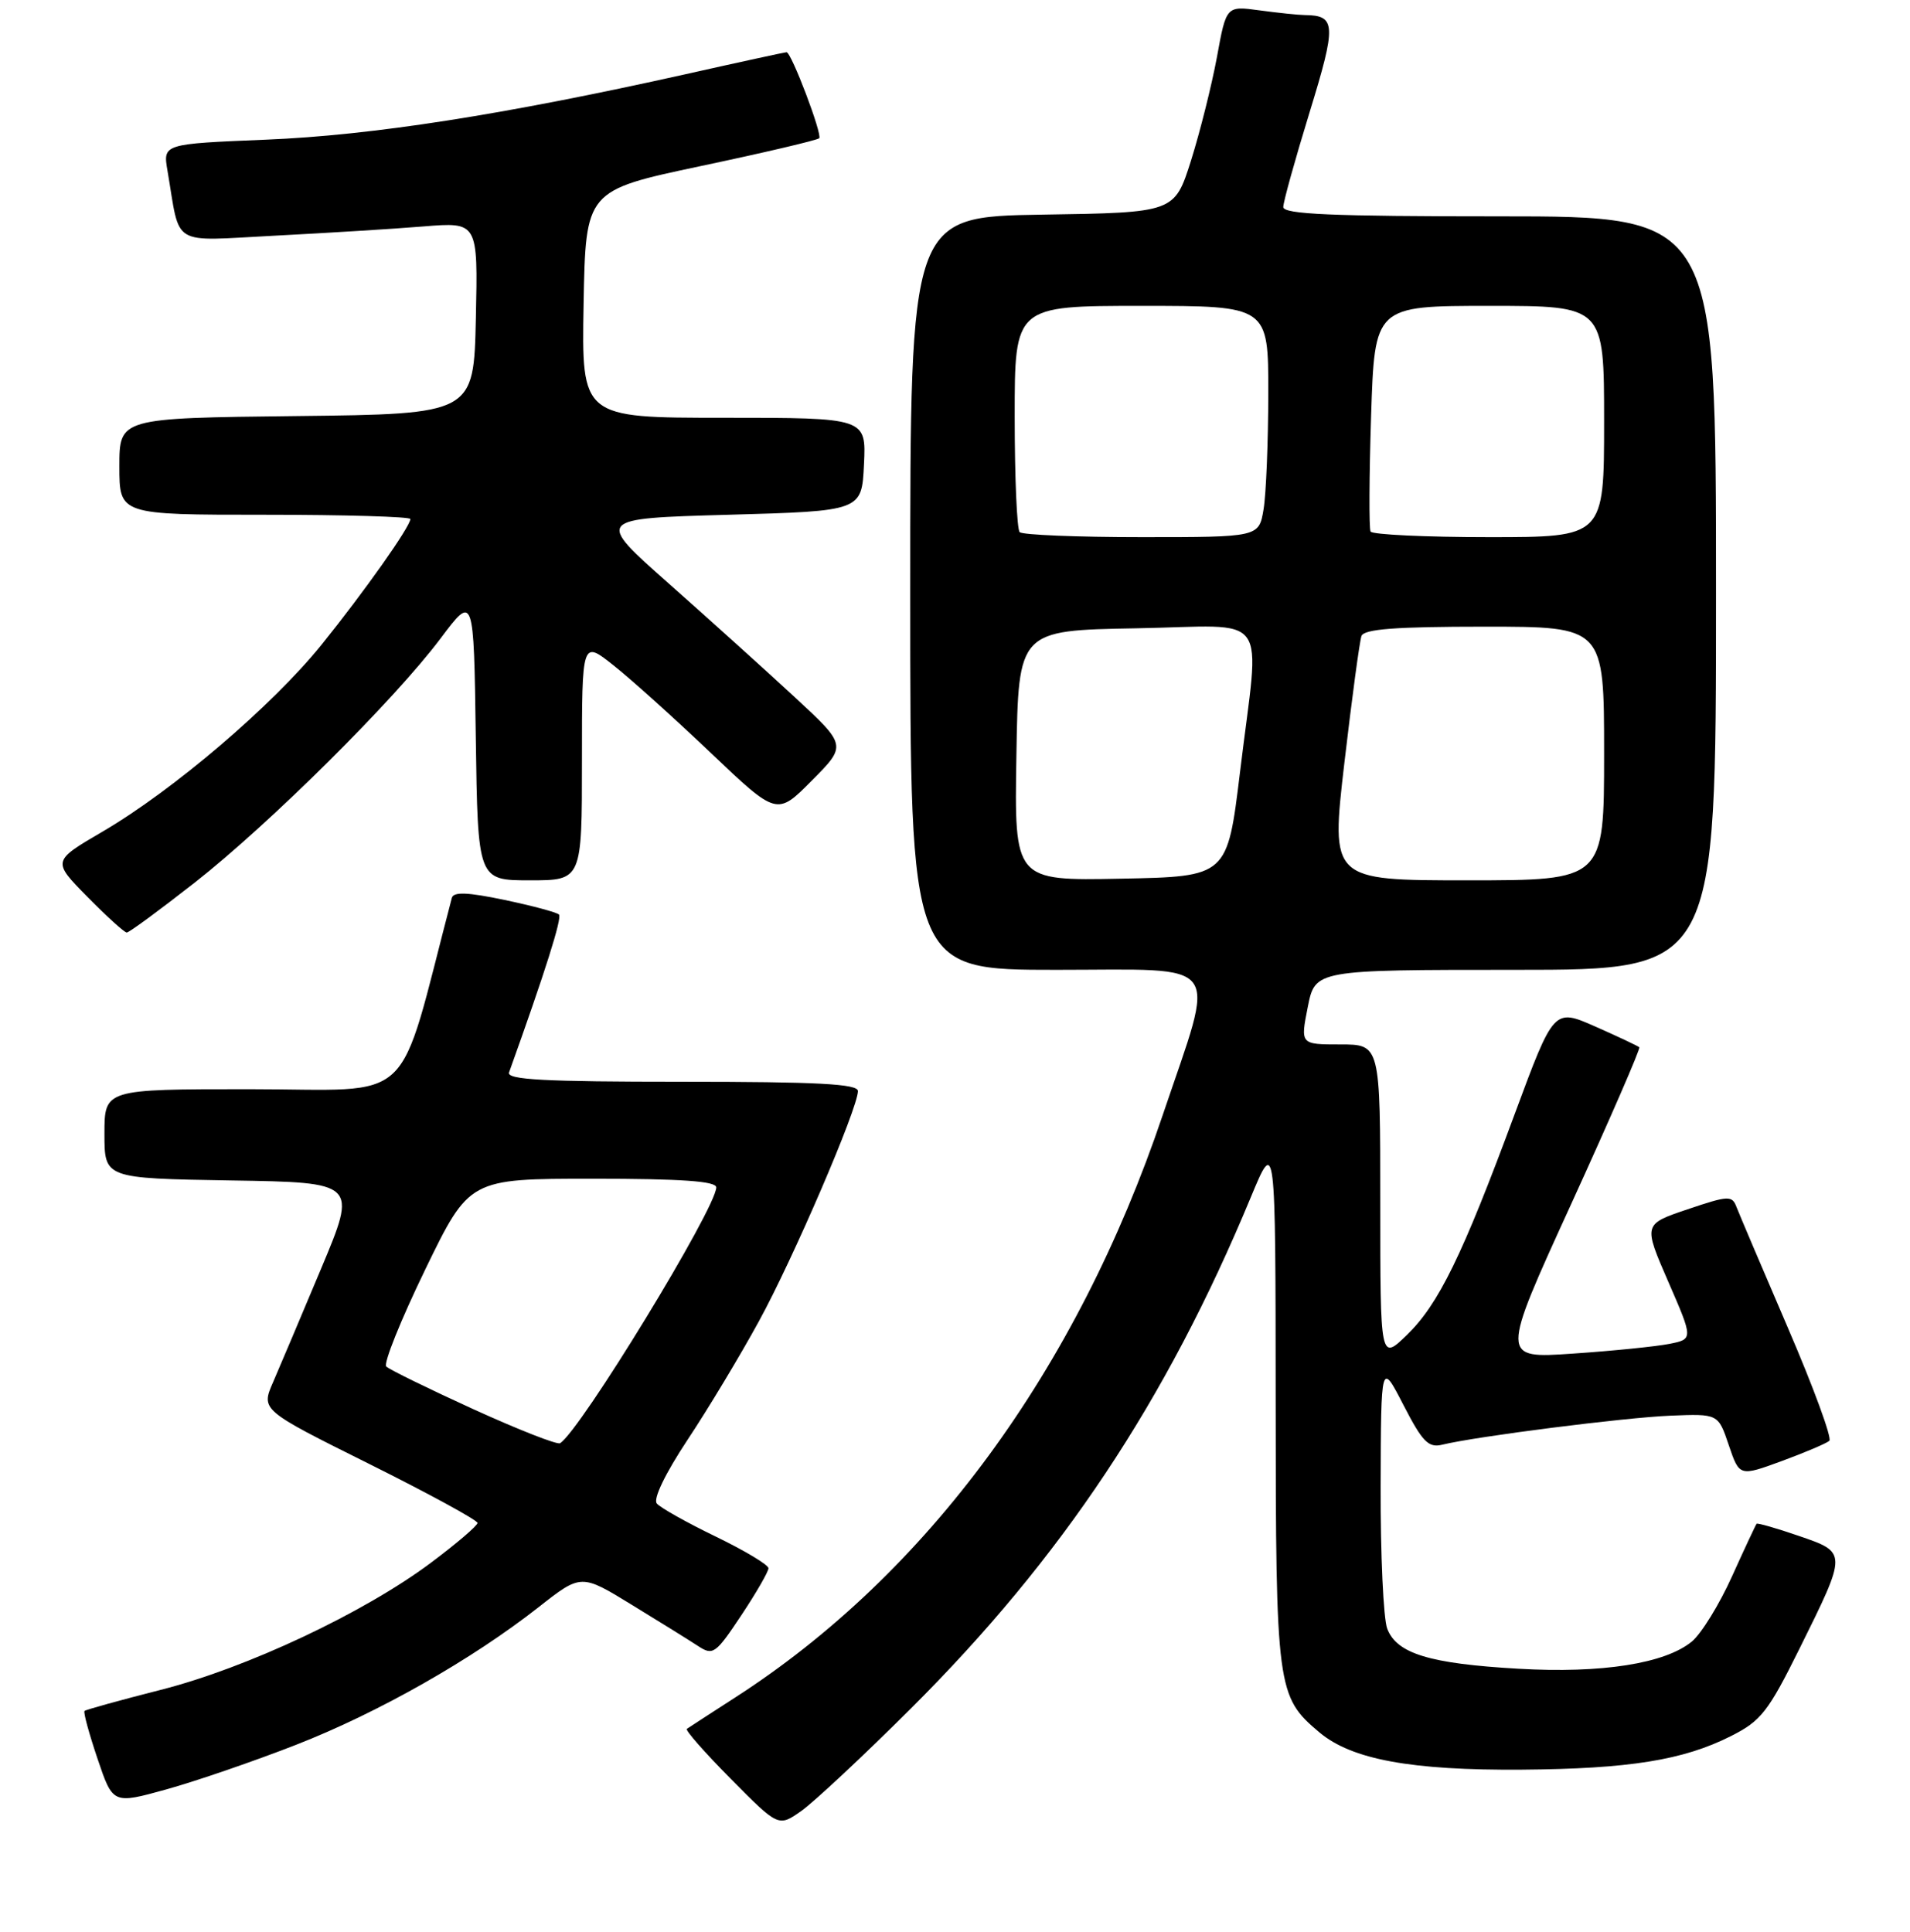 <?xml version="1.0" encoding="UTF-8" standalone="no"?>
<!DOCTYPE svg PUBLIC "-//W3C//DTD SVG 1.1//EN" "http://www.w3.org/Graphics/SVG/1.1/DTD/svg11.dtd" >
<svg xmlns="http://www.w3.org/2000/svg" xmlns:xlink="http://www.w3.org/1999/xlink" version="1.1" viewBox="0 0 256 259">
 <g >
 <path fill="currentColor"
d=" M 122.07 229.03 C 142.33 208.84 156.30 187.83 167.64 160.50 C 170.96 152.50 170.96 152.50 170.98 187.78 C 171.00 226.41 171.13 227.41 176.85 232.22 C 181.17 235.85 189.15 237.32 204.00 237.21 C 218.33 237.10 225.61 235.94 232.00 232.71 C 236.03 230.68 236.99 229.46 241.20 220.97 C 247.61 208.03 247.61 208.11 241.08 205.87 C 238.10 204.84 235.56 204.12 235.44 204.25 C 235.32 204.39 233.83 207.57 232.14 211.31 C 230.45 215.06 228.04 218.97 226.78 220.02 C 223.20 222.99 214.69 224.33 203.50 223.68 C 191.60 223.00 187.20 221.65 185.93 218.31 C 185.42 216.97 185.02 208.36 185.05 199.18 C 185.10 182.50 185.10 182.50 188.11 188.34 C 190.66 193.29 191.46 194.10 193.31 193.65 C 197.85 192.54 217.75 190.01 223.89 189.76 C 230.29 189.50 230.29 189.50 231.71 193.71 C 233.14 197.92 233.14 197.92 238.82 195.84 C 241.94 194.69 244.81 193.47 245.19 193.13 C 245.57 192.78 243.07 185.97 239.64 178.00 C 236.21 170.03 233.11 162.73 232.75 161.80 C 232.15 160.22 231.69 160.24 226.18 162.10 C 220.25 164.10 220.25 164.10 223.60 171.80 C 226.95 179.50 226.95 179.50 223.73 180.14 C 221.95 180.49 216.14 181.08 210.81 181.44 C 201.12 182.11 201.12 182.11 210.58 161.41 C 215.78 150.02 219.89 140.56 219.72 140.38 C 219.54 140.21 216.90 138.96 213.84 137.61 C 208.27 135.15 208.27 135.15 203.02 149.32 C 196.00 168.31 192.81 174.84 188.56 178.95 C 185.00 182.39 185.00 182.39 185.00 161.20 C 185.00 140.00 185.00 140.00 179.64 140.00 C 174.29 140.00 174.29 140.00 175.28 135.00 C 176.27 130.00 176.27 130.00 203.13 130.00 C 230.00 130.00 230.00 130.00 230.00 79.50 C 230.00 29.00 230.00 29.00 201.00 29.00 C 178.47 29.00 172.00 28.72 172.00 27.75 C 172.00 27.06 173.59 21.36 175.52 15.07 C 179.14 3.30 179.08 2.06 174.89 2.02 C 174.00 2.01 171.27 1.72 168.82 1.39 C 164.36 0.78 164.36 0.78 163.11 7.64 C 162.41 11.41 160.85 17.65 159.64 21.50 C 157.42 28.50 157.42 28.50 139.71 28.77 C 122.00 29.05 122.00 29.05 122.00 79.52 C 122.00 130.00 122.00 130.00 141.61 130.00 C 164.31 130.00 163.01 128.23 155.85 149.44 C 144.30 183.69 124.27 210.97 98.50 227.56 C 95.20 229.69 92.30 231.57 92.06 231.74 C 91.81 231.91 94.48 234.94 97.98 238.47 C 104.34 244.90 104.34 244.90 107.42 242.73 C 109.11 241.53 115.71 235.37 122.07 229.03 Z  M 39.65 233.89 C 50.70 229.58 63.23 222.46 72.19 215.43 C 77.89 210.95 77.89 210.95 84.69 215.12 C 88.44 217.41 92.44 219.90 93.60 220.66 C 95.56 221.94 95.93 221.68 99.35 216.53 C 101.36 213.51 103.00 210.66 103.00 210.21 C 103.00 209.76 99.82 207.85 95.94 205.97 C 92.05 204.09 88.49 202.09 88.03 201.53 C 87.52 200.91 89.19 197.47 92.15 193.00 C 94.89 188.88 99.19 181.73 101.71 177.12 C 106.32 168.71 114.97 148.59 114.99 146.25 C 115.00 145.29 109.62 145.00 91.39 145.00 C 72.93 145.00 67.88 144.73 68.23 143.75 C 73.06 130.29 75.36 123.03 74.92 122.59 C 74.63 122.29 71.34 121.41 67.62 120.63 C 62.66 119.59 60.78 119.52 60.56 120.36 C 53.08 148.86 56.10 146.00 33.39 146.00 C 14.00 146.00 14.00 146.00 14.00 151.98 C 14.00 157.95 14.00 157.95 30.94 158.23 C 47.88 158.50 47.88 158.50 43.06 170.00 C 40.41 176.32 37.50 183.19 36.61 185.25 C 34.97 189.00 34.97 189.00 49.49 196.23 C 57.47 200.21 64.00 203.77 64.00 204.14 C 64.00 204.50 61.19 206.91 57.75 209.48 C 48.77 216.20 33.06 223.59 21.55 226.51 C 16.10 227.90 11.50 229.17 11.33 229.34 C 11.15 229.51 11.94 232.39 13.07 235.74 C 15.13 241.84 15.13 241.84 22.31 239.85 C 26.27 238.75 34.07 236.07 39.65 233.89 Z  M 26.03 118.36 C 36.12 110.45 52.84 93.85 59.05 85.58 C 63.50 79.65 63.50 79.65 63.77 98.83 C 64.04 118.00 64.04 118.00 71.02 118.00 C 78.00 118.00 78.00 118.00 78.00 101.92 C 78.00 85.83 78.00 85.83 82.21 89.17 C 84.53 91.00 90.40 96.29 95.27 100.92 C 104.13 109.35 104.13 109.35 108.81 104.63 C 113.50 99.91 113.50 99.91 106.50 93.43 C 102.65 89.87 95.07 83.03 89.65 78.23 C 79.79 69.50 79.79 69.50 97.65 69.00 C 115.50 68.50 115.50 68.50 115.80 62.25 C 116.10 56.00 116.10 56.00 97.02 56.00 C 77.95 56.00 77.95 56.00 78.22 40.76 C 78.50 25.53 78.50 25.53 93.92 22.26 C 102.40 20.47 109.54 18.79 109.80 18.53 C 110.26 18.07 106.07 7.00 105.42 7.00 C 105.23 7.00 99.10 8.33 91.79 9.97 C 67.53 15.38 49.85 18.14 35.67 18.72 C 21.83 19.29 21.83 19.29 22.45 22.89 C 24.22 33.24 22.67 32.31 36.85 31.59 C 43.81 31.23 52.78 30.68 56.78 30.35 C 64.06 29.76 64.06 29.76 63.78 42.63 C 63.50 55.50 63.50 55.50 39.75 55.77 C 16.00 56.04 16.00 56.04 16.00 62.52 C 16.00 69.00 16.00 69.00 35.50 69.00 C 46.23 69.00 55.00 69.26 55.00 69.57 C 55.00 70.58 48.83 79.31 43.09 86.43 C 36.49 94.60 23.23 105.92 13.75 111.47 C 6.99 115.42 6.99 115.42 11.71 120.21 C 14.30 122.84 16.68 125.00 16.99 125.00 C 17.30 125.00 21.37 122.01 26.03 118.36 Z  M 136.23 101.28 C 136.50 84.50 136.50 84.50 152.25 84.22 C 170.63 83.90 168.86 81.46 166.20 103.50 C 164.50 117.50 164.50 117.50 150.23 117.78 C 135.95 118.06 135.95 118.06 136.23 101.28 Z  M 180.19 102.25 C 181.20 93.59 182.23 85.94 182.48 85.25 C 182.82 84.32 187.05 84.00 198.97 84.00 C 215.00 84.00 215.00 84.00 215.00 101.00 C 215.00 118.00 215.00 118.00 196.68 118.00 C 178.36 118.00 178.36 118.00 180.19 102.25 Z  M 136.67 71.33 C 136.30 70.97 136.00 63.99 136.00 55.83 C 136.00 41.00 136.00 41.00 153.00 41.00 C 170.00 41.00 170.00 41.00 169.99 52.75 C 169.98 59.21 169.70 66.19 169.36 68.25 C 168.74 72.00 168.74 72.00 153.04 72.00 C 144.40 72.00 137.03 71.70 136.67 71.33 Z  M 183.70 71.25 C 183.48 70.84 183.51 63.86 183.77 55.75 C 184.25 41.00 184.25 41.00 199.63 41.00 C 215.00 41.00 215.00 41.00 215.00 56.50 C 215.00 72.00 215.00 72.00 199.56 72.00 C 191.07 72.00 183.93 71.66 183.70 71.25 Z  M 63.44 188.89 C 57.42 186.14 52.17 183.57 51.77 183.17 C 51.37 182.77 53.71 176.95 56.97 170.22 C 62.90 158.00 62.90 158.00 79.45 158.00 C 91.38 158.00 96.00 158.33 96.00 159.16 C 96.00 161.92 77.77 191.79 75.07 193.45 C 74.69 193.69 69.46 191.63 63.44 188.89 Z "/>
</g>
</svg>